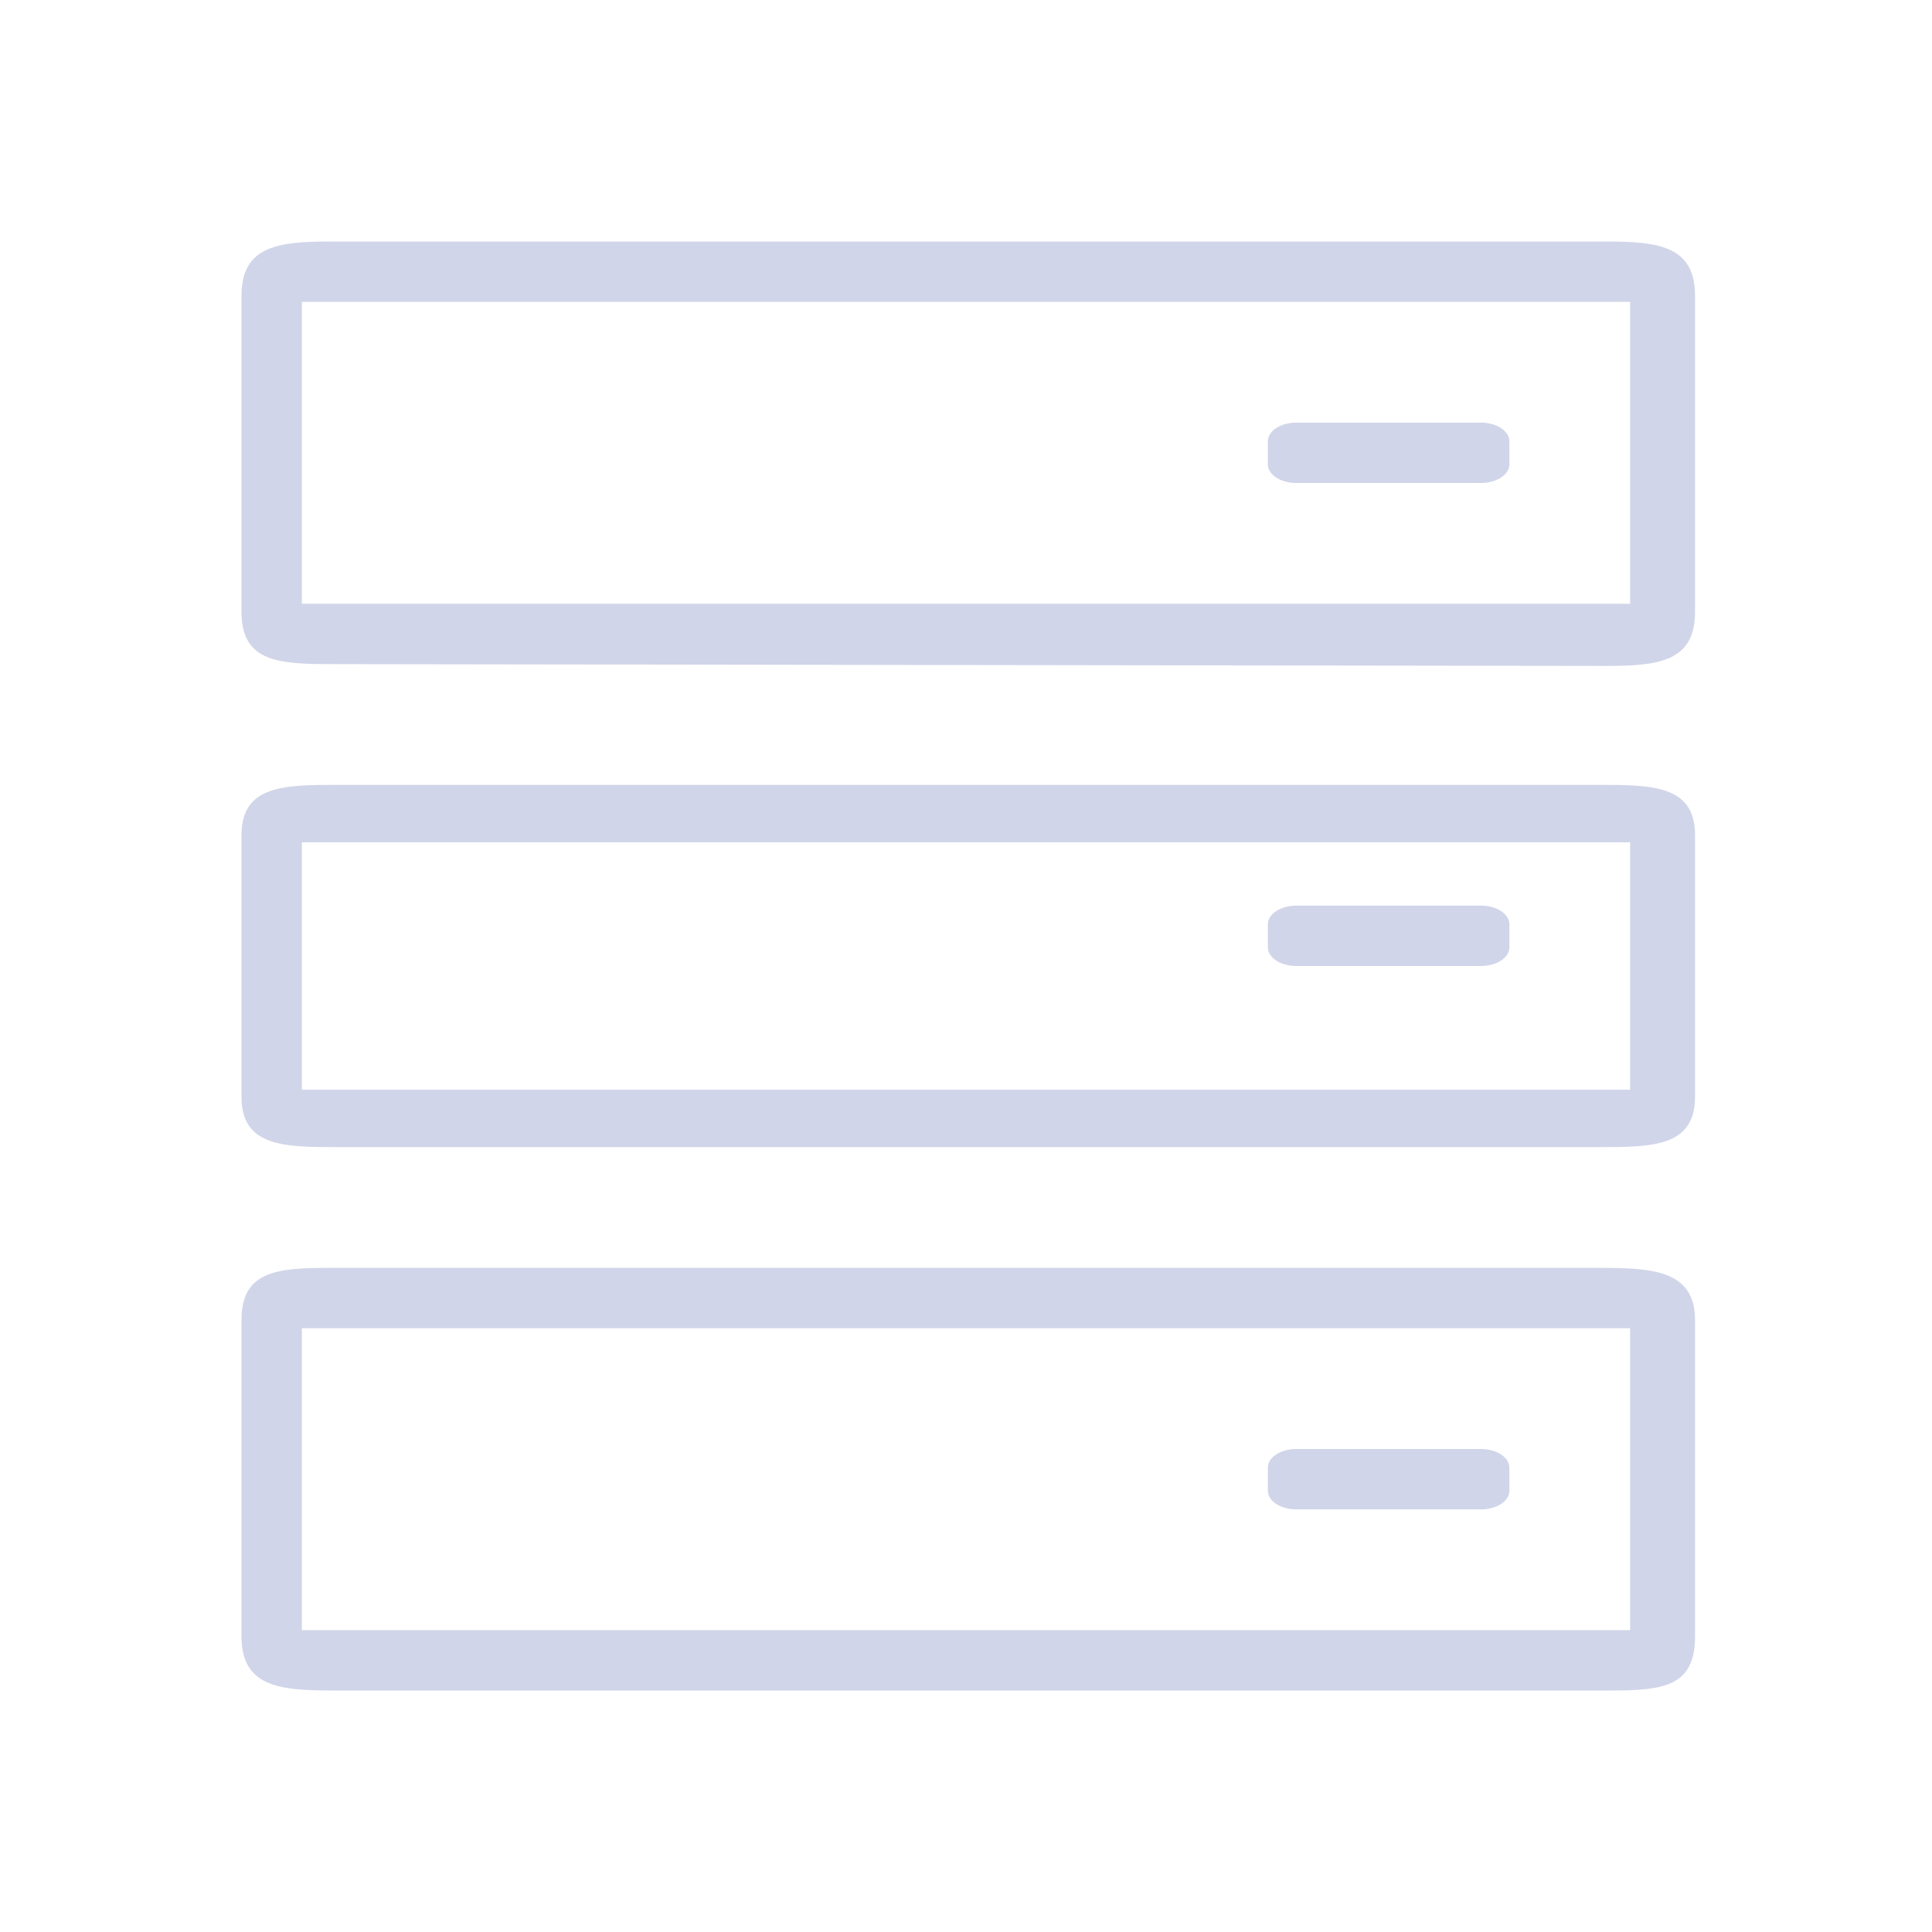 <?xml version="1.0" encoding="UTF-8" standalone="no"?>
<svg
   width="32"
   height="32"
   version="1.1"
   id="svg12"
   sodipodi:docname="drive.svg"
   inkscape:version="1.2.1 (9c6d41e410, 2022-07-14)"
   xmlns:inkscape="http://www.inkscape.org/namespaces/inkscape"
   xmlns:sodipodi="http://sodipodi.sourceforge.net/DTD/sodipodi-0.dtd"
   xmlns="http://www.w3.org/2000/svg"
   xmlns:svg="http://www.w3.org/2000/svg"
   xmlns:rdf="http://www.w3.org/1999/02/22-rdf-syntax-ns#"
   xmlns:cc="http://creativecommons.org/ns#"
   xmlns:dc="http://purl.org/dc/elements/1.1/">
  <style
     id="current-color-scheme"
     type="text/css">
.ColorScheme-Text { 
    color:#d1d5e9;
}
</style>
  <g
     id="22-22-drive-harddisk">
    <rect
       style="opacity:0.001"
       width="22"
       height="22"
       x="32"
       y="10"
       id="rect2" />
    <path
       d="m 51,13.998 c 0,-0.55 -0.472,-0.998 -1.052,-0.998 H 36.053 C 35.472,13 35,13.448 35,13.998 v 2.894 c 0,0.55 0.419,1.108 1,1.108 H 49.948 C 50.528,18 51,17.442 51,16.892 Z m -1,0.002 v 3 H 36 v -3 z"
       id="path2-3"
       style="stroke-width:0.216;fill-opacity:1;fill:currentColor"
       sodipodi:nodetypes="sssssssssccccc"
       class="ColorScheme-Text" />
    <path
       d="m 46.353,16 h 2.293 C 48.843,16 49,15.862 49,15.691 V 15.309 c 0,-0.171 -0.157,-0.309 -0.353,-0.309 H 46.354 C 46.157,15 46,15.137 46,15.309 v 0.382 c -2.24e-4,0.171 0.157,0.309 0.353,0.309 z"
       id="path4-6"
       style="stroke-width:0.219;fill-opacity:1;fill:currentColor"
       sodipodi:nodetypes="ssssssscs"
       class="ColorScheme-Text" />
    <path
       d="M 49.948,19 H 36.053 c -0.581,0 -1.053,0.45 -1.053,1 v 2 c 0,0.55 0.469,1 1.05,1 h 13.897 c 0.58,0 1.052,-0.45 1.052,-1 v -2 c 0,-0.55 -0.472,-1 -1.052,-1 z m 0.052,1 v 2 H 36 v -2 z"
       id="path6-7"
       style="stroke-width:0.216;fill-opacity:1;fill:currentColor"
       sodipodi:nodetypes="sssssssssccccc"
       class="ColorScheme-Text" />
    <path
       d="M 36.053,29 H 49.948 C 50.528,29 51,28.552 51,28.002 v -2.894 c 0,-0.55 -0.472,-1.108 -1.052,-1.108 H 36.053 C 35.472,24 35,24.558 35,25.108 v 2.894 c 0,0.549 0.472,0.998 1.053,0.998 z m -0.053,-1 v -3 h 14 v 3 z"
       id="path10-3"
       style="stroke-width:0.216;fill-opacity:1;fill:currentColor"
       sodipodi:nodetypes="sssssssssccccc"
       class="ColorScheme-Text" />
    <path
       d="M 48.647,26 H 46.354 C 46.157,26 46,26.138 46,26.309 v 0.383 c 0,0.171 0.157,0.308 0.354,0.308 h 2.293 C 48.843,27 49,26.863 49,26.692 v -0.383 c -2.19e-4,-0.171 -0.157,-0.309 -0.353,-0.309 z"
       id="path12-5"
       style="stroke-width:0.219;fill-opacity:1;fill:currentColor"
       sodipodi:nodetypes="ssssssscs"
       class="ColorScheme-Text" />
  </g>
  <defs
     id="defs16" />
  <sodipodi:namedview
     pagecolor="#ffffff"
     bordercolor="#000000"
     borderopacity="1"
     objecttolerance="10"
     gridtolerance="10"
     guidetolerance="10"
     inkscape:pageopacity="0"
     inkscape:pageshadow="2"
     inkscape:window-width="1920"
     inkscape:window-height="1008"
     id="namedview14"
     showgrid="false"
     inkscape:zoom="11.313709"
     inkscape:cx="28.726212"
     inkscape:cy="19.578018"
     inkscape:window-x="0"
     inkscape:window-y="0"
     inkscape:window-maximized="1"
     inkscape:current-layer="svg12"
     inkscape:document-rotation="0"
     inkscape:lockguides="false"
     inkscape:showpageshadow="true"
     inkscape:pagecheckerboard="0"
     inkscape:deskcolor="#cccccc">
    <inkscape:grid
       type="xygrid"
       id="grid296" />
  </sodipodi:namedview>
  <g
     id="drive-harddisk"
     transform="translate(32,10)">
    <rect
       style="opacity:0.001"
       width="32"
       height="32"
       x="-32"
       y="-10"
       id="rect7" />
    <path
       d="m -3.925,-5.103 c 0,-0.825 -0.61,-0.897 -1.483,-0.897 h -21.107 c -0.875,0 -1.485,0.072 -1.485,0.897 v 5.24 c 0,0.825 0.61,0.862 1.485,0.863 l 21.107,0.03 c 0.873,0.001 1.483,-0.068 1.483,-0.893 z M -5,-5 V -9.5367432e-7 H -27 V -5 Z"
       id="path2"
       style="stroke-width:0.324;fill-opacity:1;fill:currentColor"
       sodipodi:nodetypes="sssssssssccccc"
       class="ColorScheme-Text" />
    <path
       d="M -10.529,-2 H -7.471 C -7.21,-2 -7,-2.138 -7,-2.309 v -0.382 c 0,-0.171 -0.21,-0.309 -0.471,-0.309 h -3.058 C -10.79,-3 -11,-2.863 -11,-2.691 v 0.382 c -3.21e-4,0.171 0.21,0.309 0.471,0.309 z"
       id="path4"
       style="stroke-width:0.253;fill-opacity:1;fill:currentColor"
       sodipodi:nodetypes="ssssssscs"
       class="ColorScheme-Text" />
    <path
       d="M -5.508,3 H -26.415 C -27.29,3 -28,3.006 -28,3.831 v 4.338 c 0,0.825 0.71,0.831 1.585,0.831 h 20.907 c 0.873,0 1.583,-0.006 1.583,-0.831 V 3.831 c 0,-0.825 -0.711,-0.831 -1.583,-0.831 z M -5,3.951 V 8.049 H -27 V 3.951 Z"
       id="path6"
       style="stroke-width:0.324;fill-opacity:1;fill:currentColor"
       sodipodi:nodetypes="sssssssssccccc"
       class="ColorScheme-Text" />
    <path
       d="m -10.529,6 h 3.058 C -7.21,6 -7,5.862 -7,5.691 V 5.309 C -7,5.139 -7.21,5 -7.471,5 h -3.058 C -10.79,5 -11,5.139 -11,5.309 v 0.382 c -3.21e-4,0.171 0.21,0.309 0.471,0.309 z"
       id="path8"
       style="stroke-width:0.253;fill-opacity:1;fill:currentColor"
       sodipodi:nodetypes="ssssssscs"
       class="ColorScheme-Text" />
    <path
       d="m -26.515,18 h 21.207 c 0.873,0 1.383,-0.073 1.383,-0.897 v -5.24 c 0,-0.826 -0.711,-0.863 -1.583,-0.863 H -26.515 c -0.875,0 -1.485,0.037 -1.485,0.863 v 5.24 c 0,0.824 0.61,0.897 1.485,0.897 z m -0.485,-1 v -5 h 22 v 5 z"
       id="path10"
       style="stroke-width:0.324;fill-opacity:1;fill:currentColor"
       sodipodi:nodetypes="sssssssssccccc"
       class="ColorScheme-Text" />
    <path
       d="m -7.471,14 h -3.058 C -10.79,14 -11,14.138 -11,14.309 v 0.383 c 0,0.171 0.21,0.308 0.471,0.308 h 3.058 C -7.21,15 -7,14.863 -7,14.692 v -0.383 c -3.07e-4,-0.171 -0.21,-0.309 -0.471,-0.309 z"
       id="path12"
       style="stroke-width:0.253;fill-opacity:1;fill:currentColor"
       sodipodi:nodetypes="ssssssscs"
       class="ColorScheme-Text" />
  </g>
</svg>
